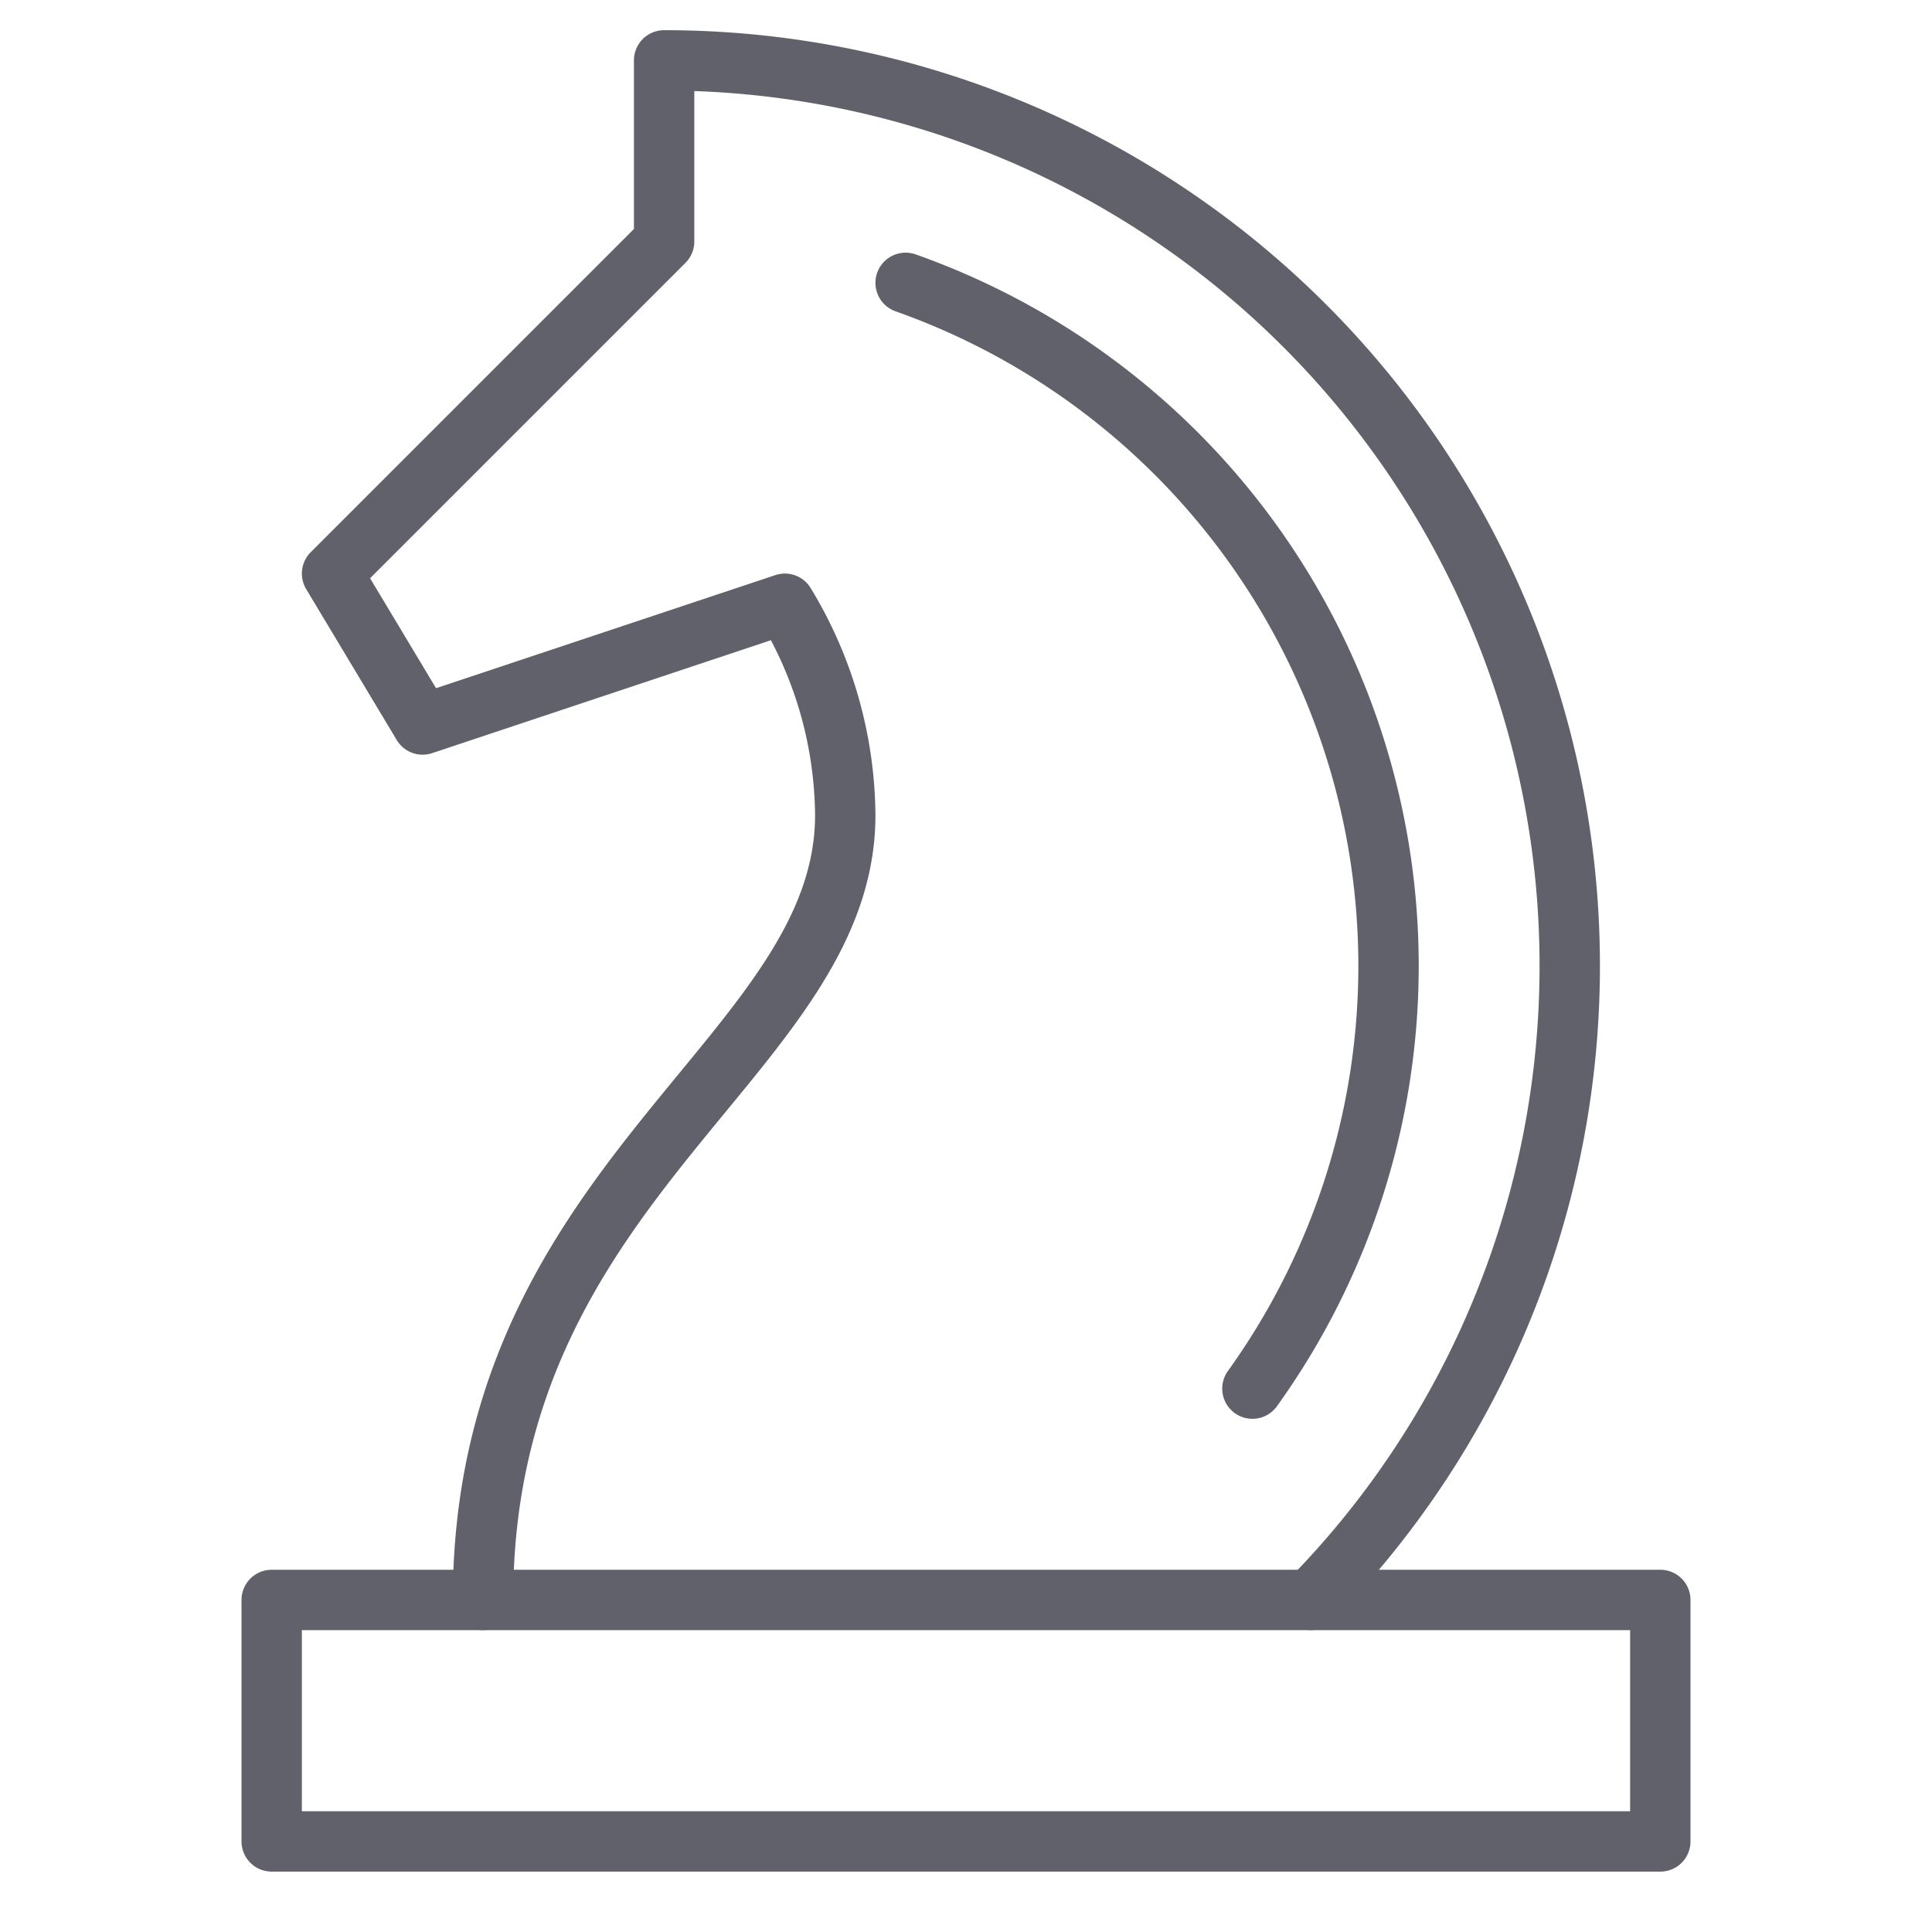 <svg xmlns="http://www.w3.org/2000/svg" height="64" width="64" viewBox="0 0 64 64"><title>chess knight 2</title><g stroke-linecap="round" fill="#61616b" stroke-linejoin="round" class="nc-icon-wrapper"><path data-cap="butt" d="M43.416,53A29.994,29.994,0,0,0,22,2h0V8L11,19l3,5,12-4a13.667,13.667,0,0,1,2,7c0,8-12,12-12,26" fill="none" stroke="#61616b" stroke-width="2"></path><path data-cap="butt" d="M41.488,46A24,24,0,0,0,30,9.37" fill="none" stroke="#61616b" stroke-width="2"></path><rect data-color="color-2" x="9" y="53" width="46" height="8" fill="none" stroke="#61616b" stroke-width="2"></rect></g></svg>